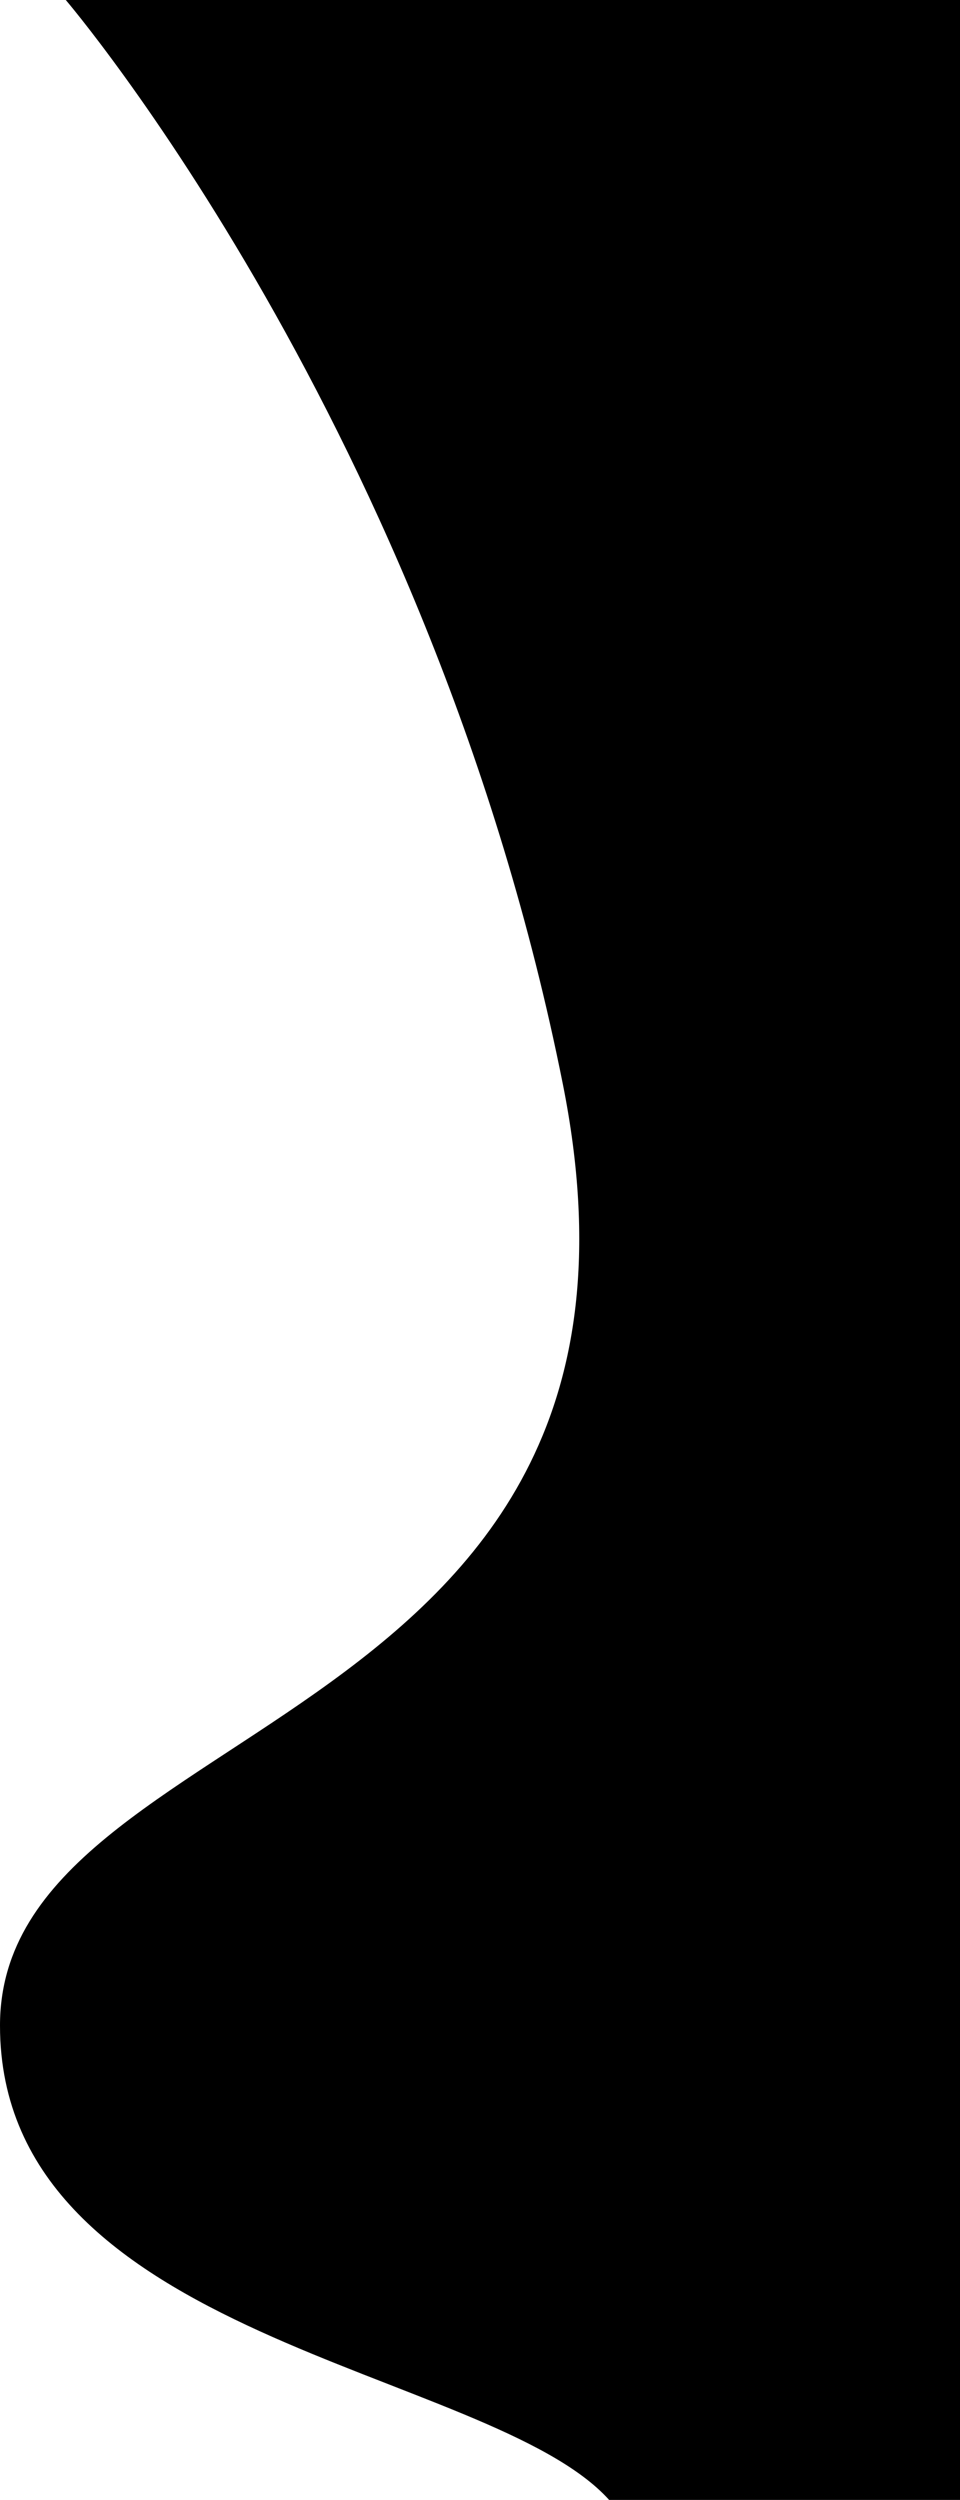 <svg width="394" height="1025" viewBox="0 0 394 1025" fill="none" xmlns="http://www.w3.org/2000/svg">
<path d="M250 1025H394V0H27C27 0 177.332 175.849 231 444.5C284.668 713.151 0 701.191 0 830.5C0 959.809 200.814 970.5 250 1025Z" fill="black"/>
</svg>
